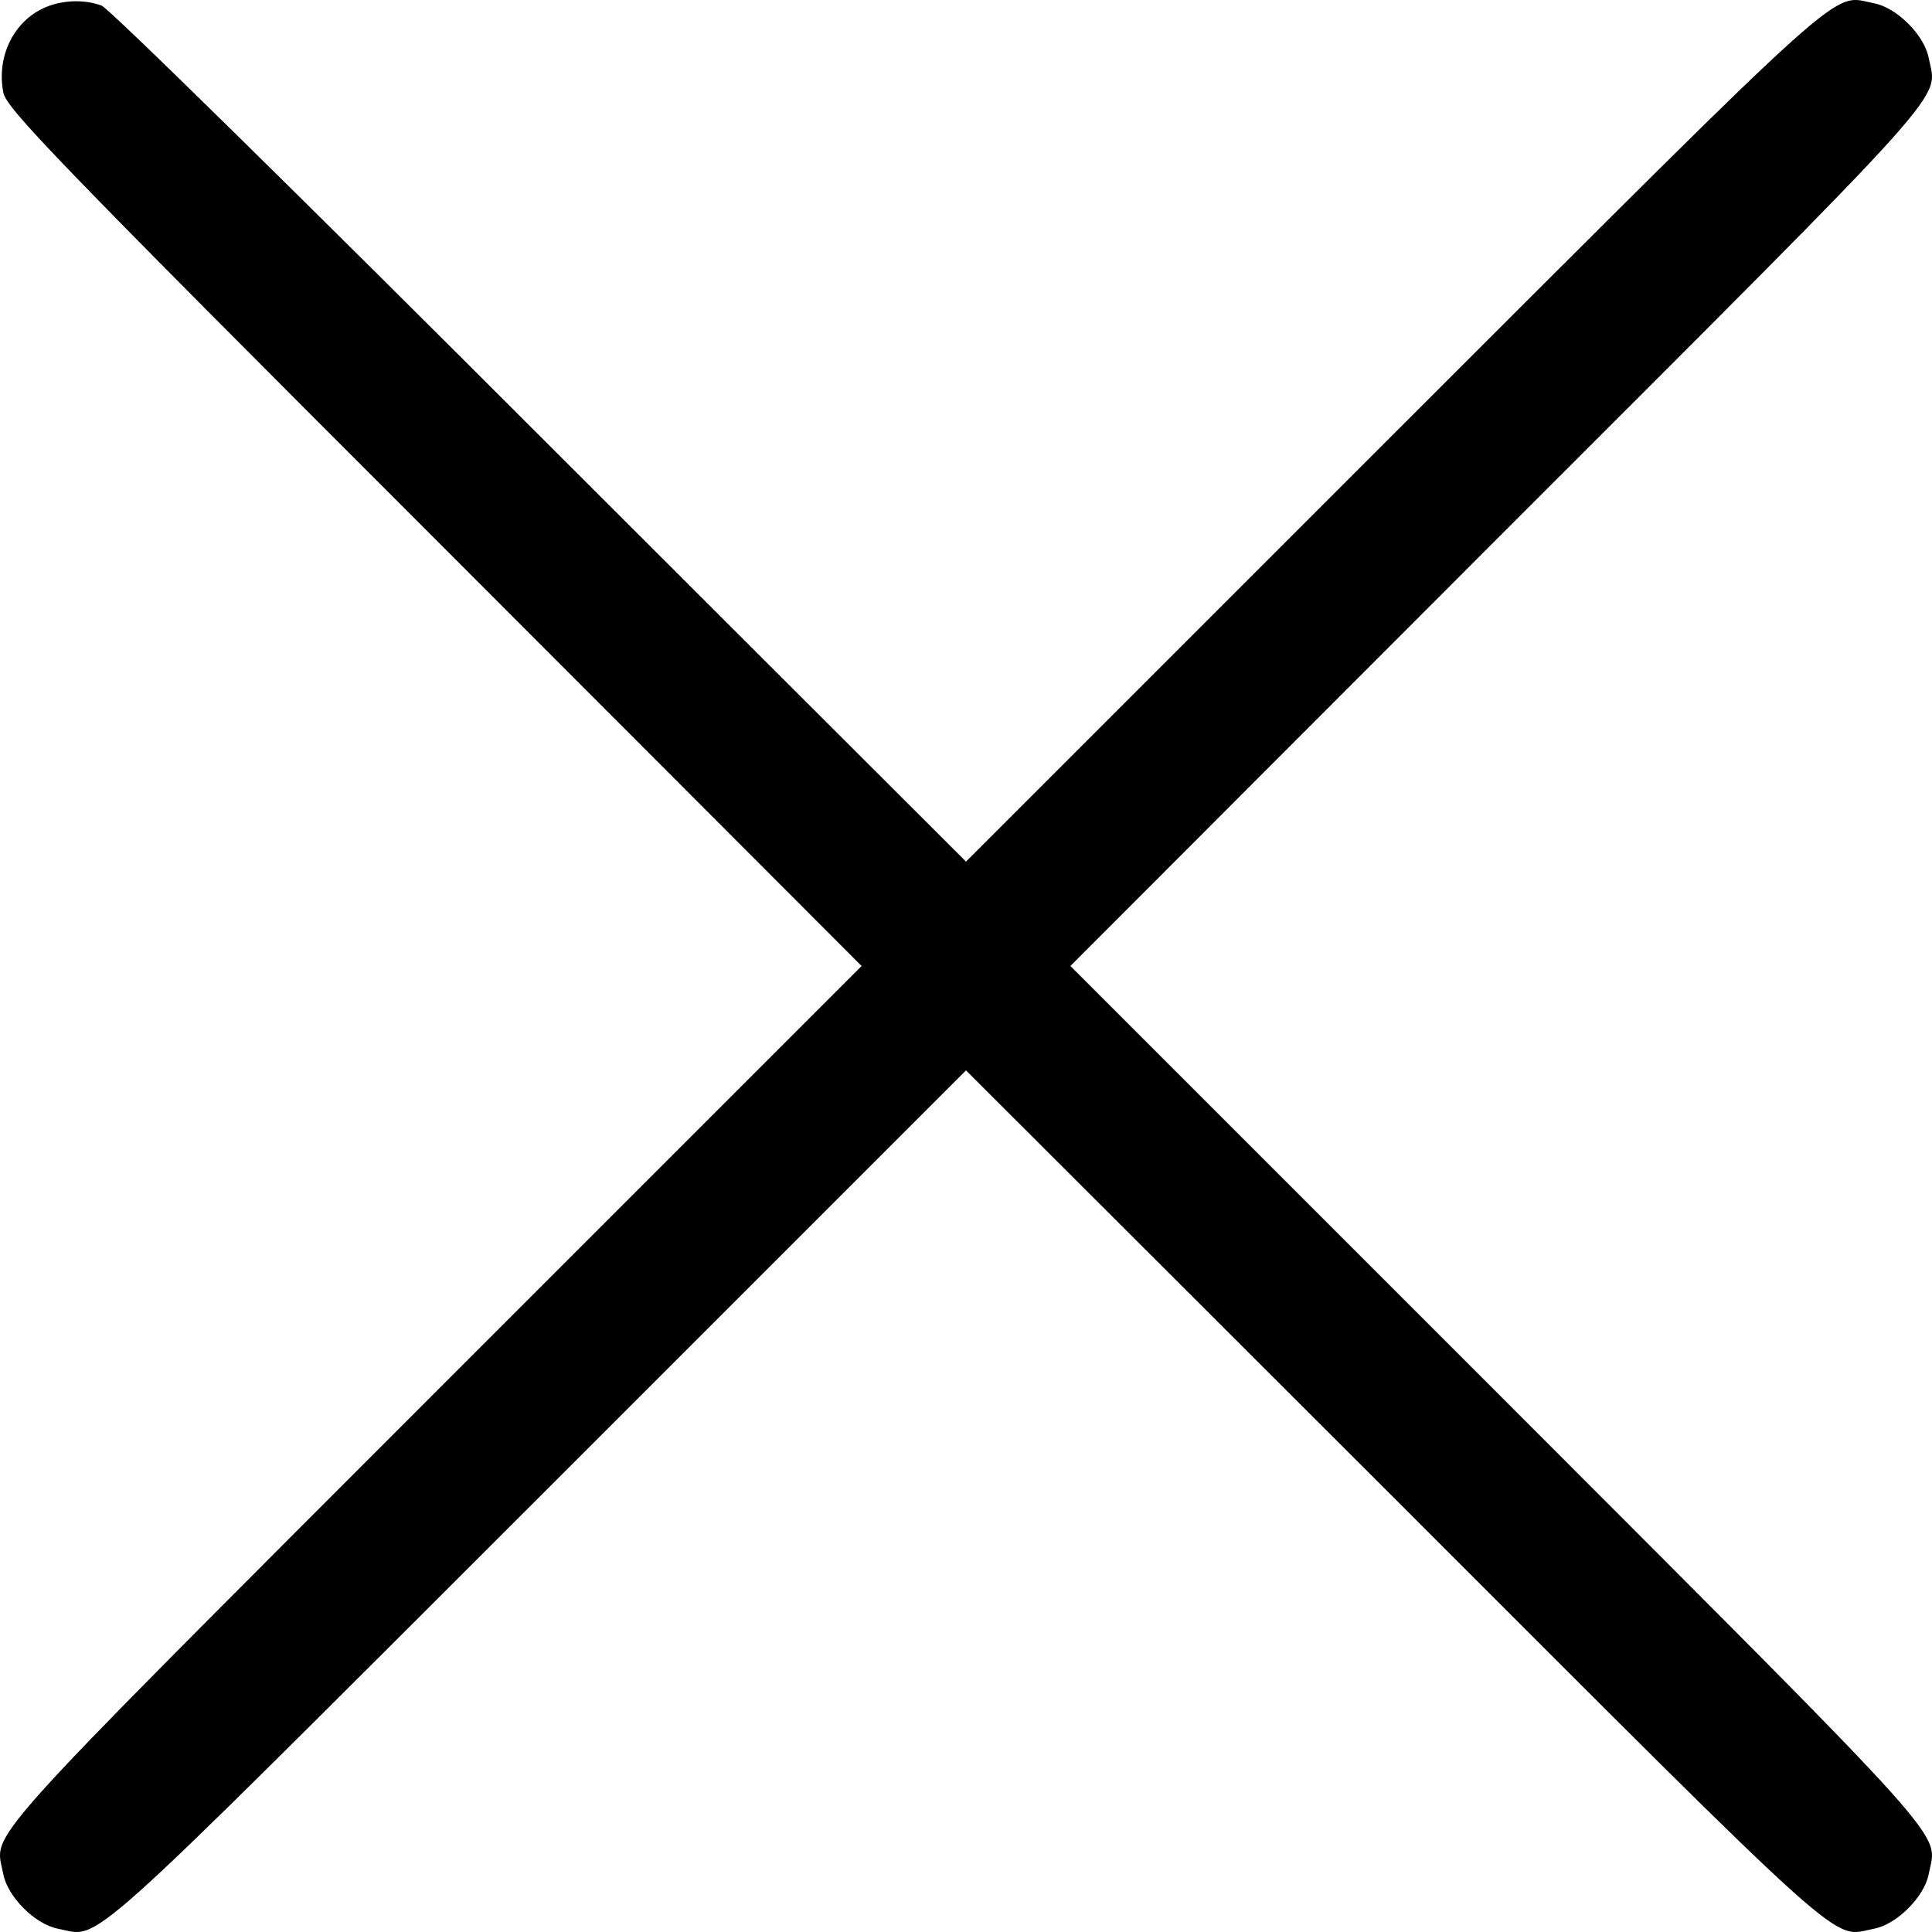 <svg width="30" height="30" viewBox="0 0 30 30" fill="none" xmlns="http://www.w3.org/2000/svg">
<path d="M0.699 0.116C0.217 0.325 -0.057 0.872 0.051 1.434C0.094 1.679 0.836 2.45 6.737 8.35L13.379 15L6.737 21.642C-0.482 28.868 -0.079 28.422 0.051 29.099C0.116 29.452 0.548 29.884 0.901 29.949C1.578 30.079 1.132 30.482 8.358 23.263L15 16.621L21.65 23.263C28.868 30.482 28.422 30.079 29.099 29.949C29.452 29.884 29.884 29.452 29.949 29.099C30.079 28.422 30.482 28.868 23.263 21.642L16.621 15L23.263 8.35C30.482 1.132 30.079 1.578 29.949 0.901C29.884 0.548 29.452 0.116 29.099 0.051C28.422 -0.079 28.868 -0.482 21.642 6.737L15 13.379L8.386 6.773C4.662 3.048 1.694 0.13 1.578 0.087C1.305 -0.014 0.966 0.001 0.699 0.116Z" fill="black"/>
</svg>

